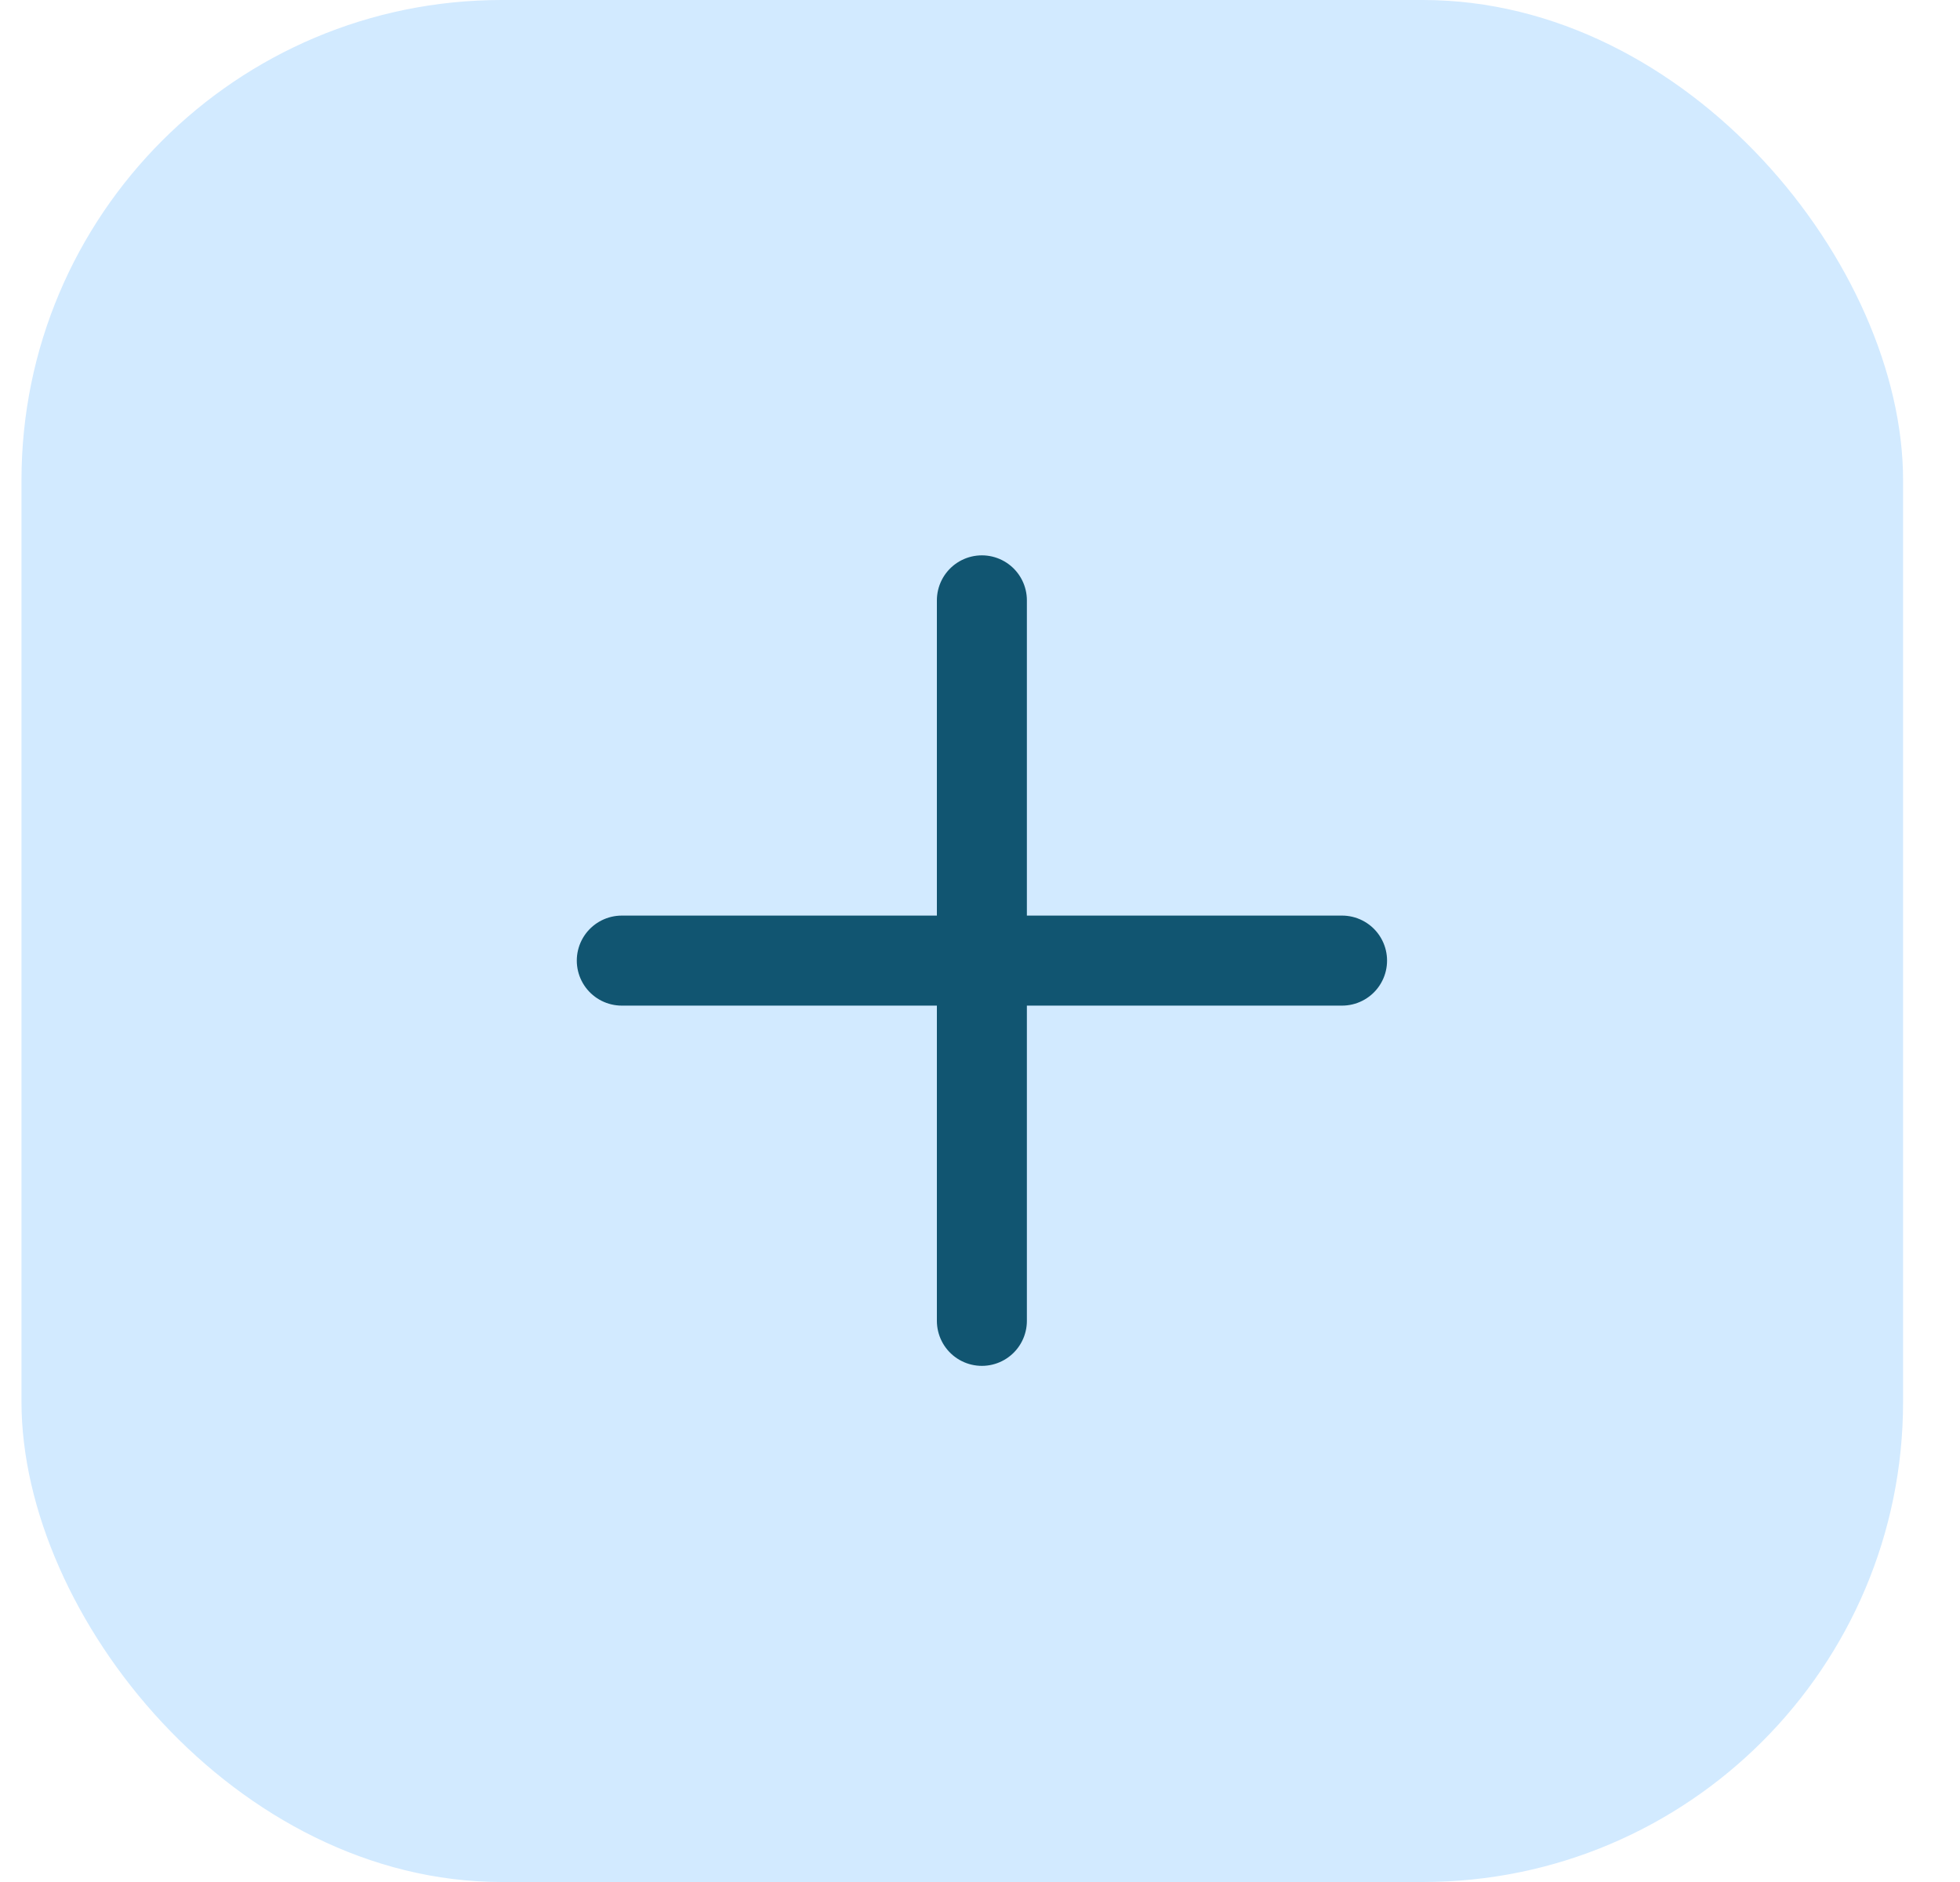 <svg width="25" height="24" viewBox="0 0 25 24" fill="none" xmlns="http://www.w3.org/2000/svg">
<rect x="0.274" width="24" height="24" rx="6.125" fill="#D2EAFF"/>
<path d="M7.931 12.25H17.118" stroke="#115571" stroke-width="1.148" stroke-linecap="round" stroke-linejoin="round"/>
<path d="M12.524 16.844V7.656" stroke="#115571" stroke-width="1.148" stroke-linecap="round" stroke-linejoin="round"/>
</svg>
